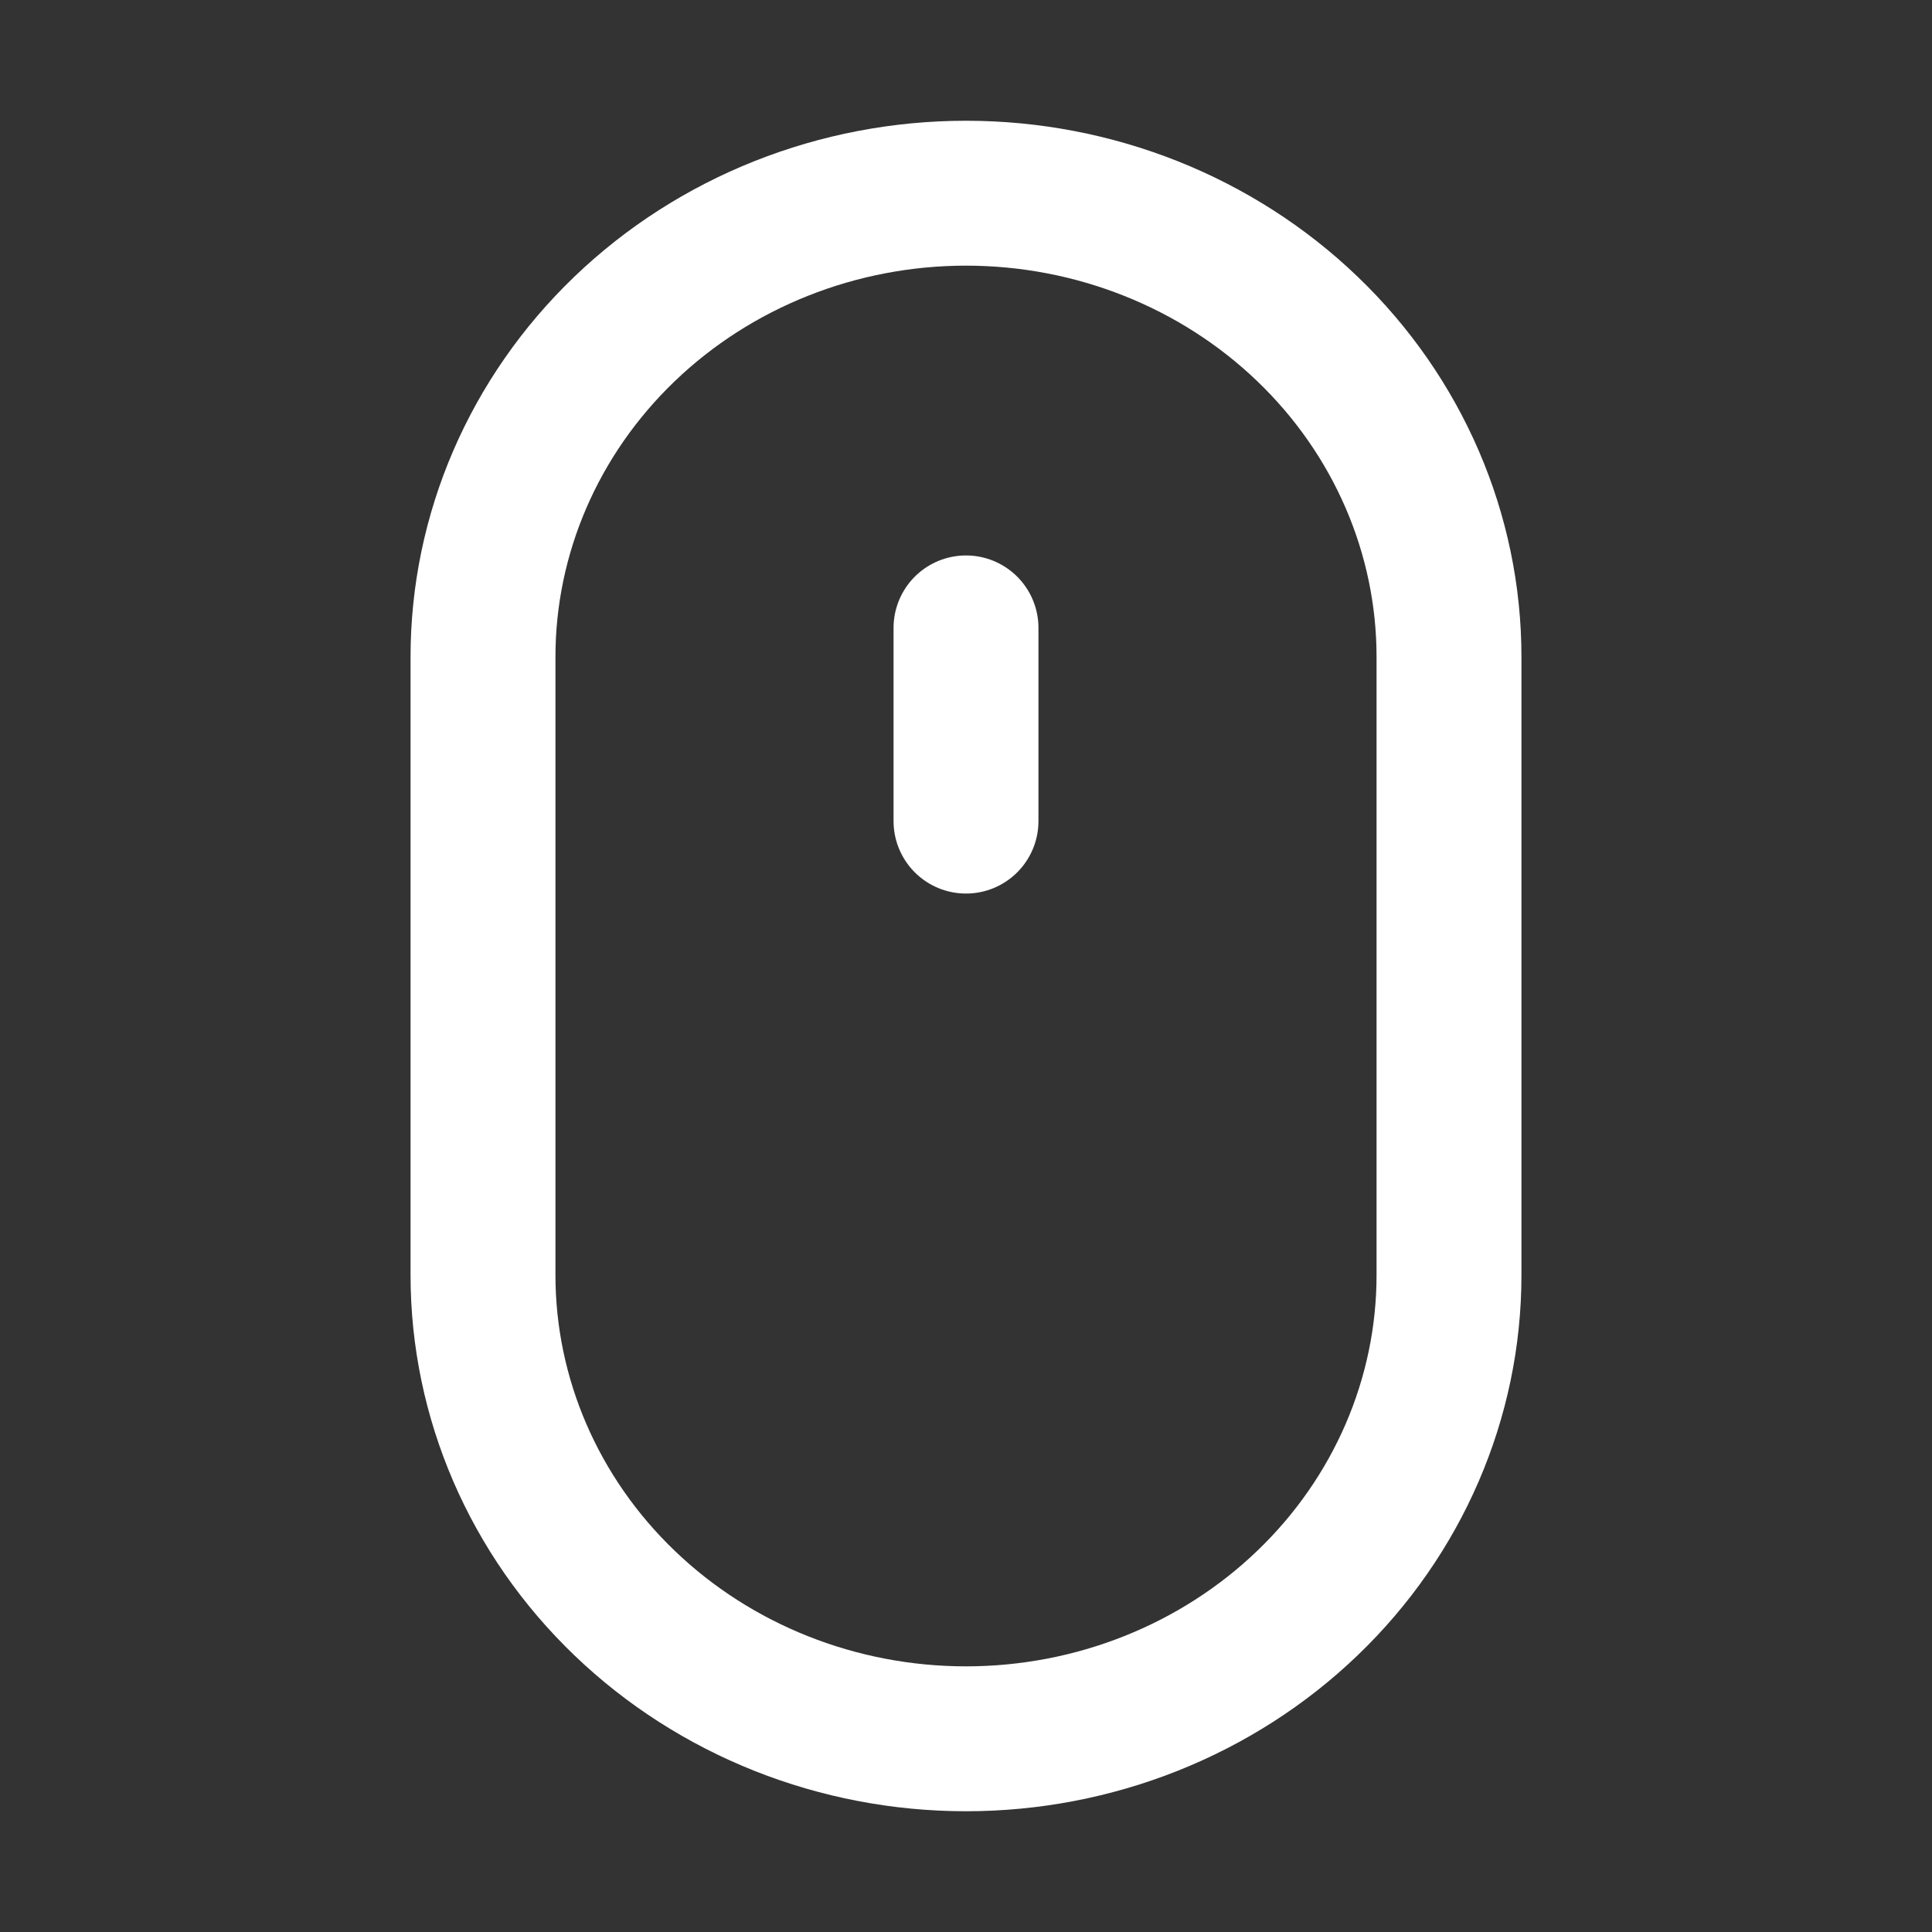 <svg width="40" height="40" viewBox="0 0 40 40" fill="none" xmlns="http://www.w3.org/2000/svg">
<rect x="0" y="0" width="40" height="40" fill="#333333" stroke="none"/>
<path d="M20 13V17M20 4C17.348 4 14.804 5.011 12.929 6.812C11.054 8.612 10 11.054 10 13.6V26.4C10 28.946 11.054 31.388 12.929 33.188C14.804 34.989 17.348 36 20 36C22.652 36 25.196 34.989 27.071 33.188C28.946 31.388 30 28.946 30 26.4V13.6C30 11.054 28.946 8.612 27.071 6.812C25.196 5.011 22.652 4 20 4Z" stroke="white" stroke-width="3" stroke-linecap="round" stroke-linejoin="round"/>
</svg>
